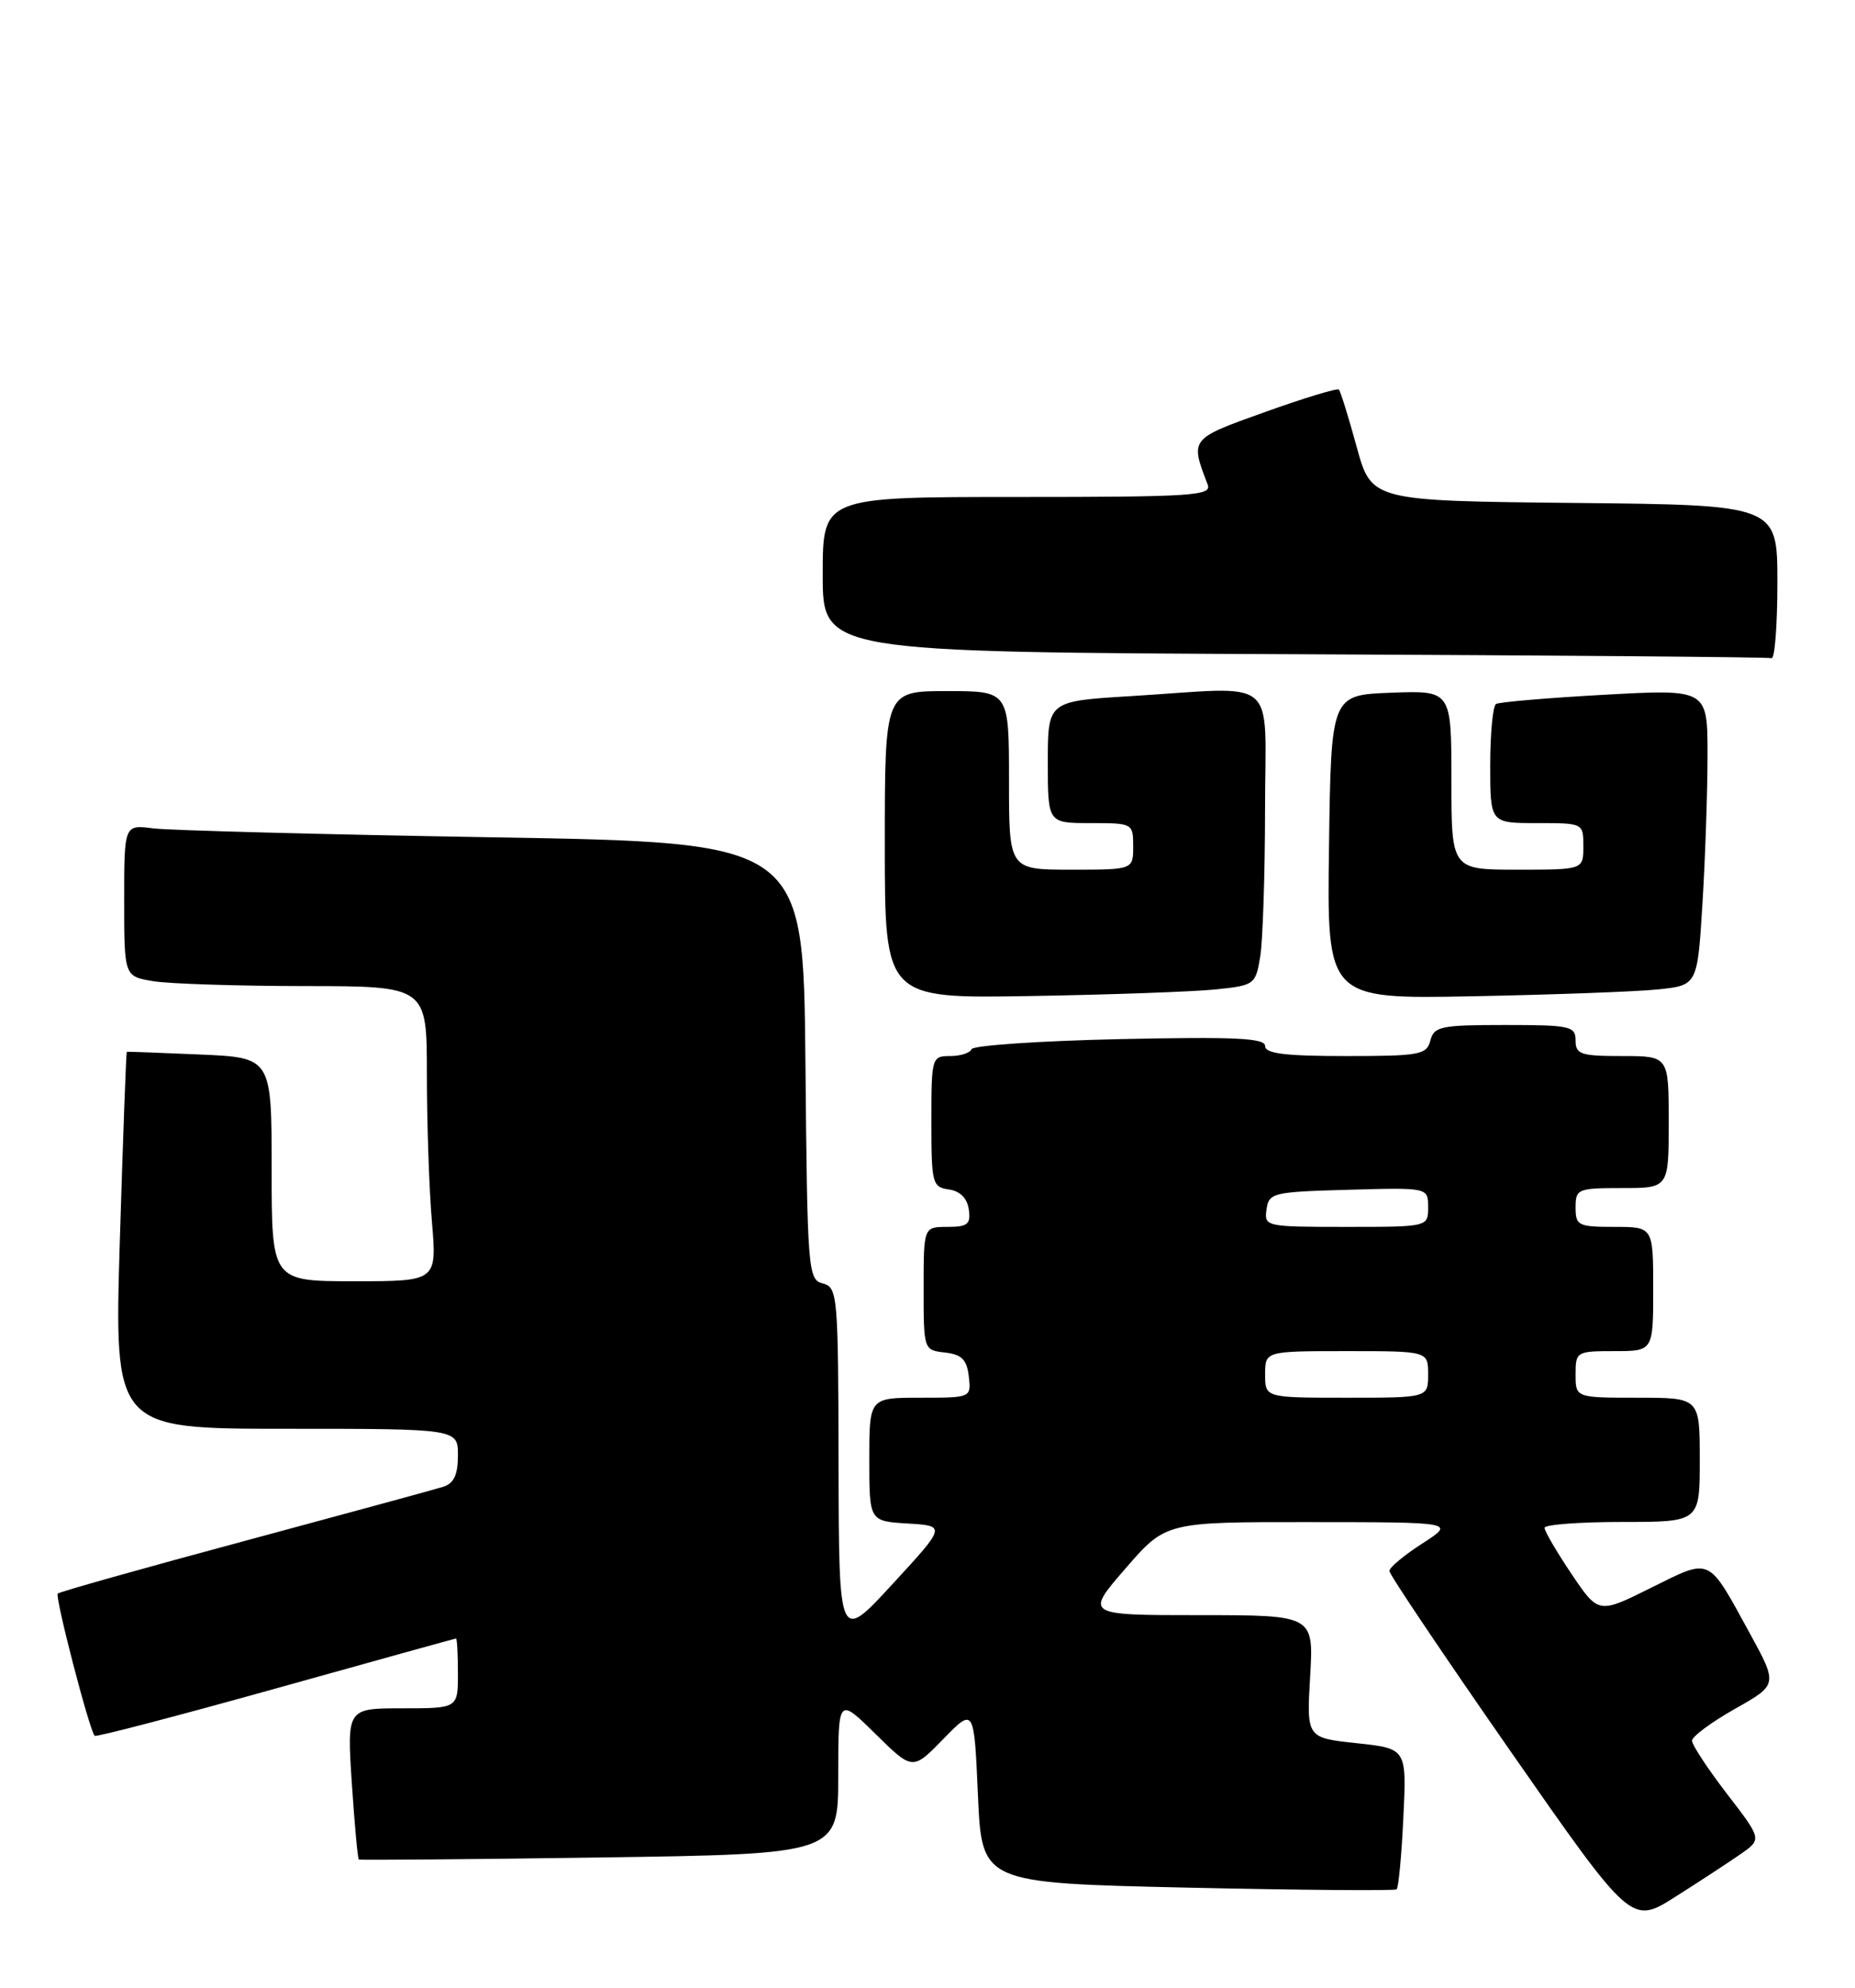 <?xml version="1.0" encoding="UTF-8" standalone="no"?>
<!DOCTYPE svg PUBLIC "-//W3C//DTD SVG 1.1//EN" "http://www.w3.org/Graphics/SVG/1.1/DTD/svg11.dtd" >
<svg xmlns="http://www.w3.org/2000/svg" xmlns:xlink="http://www.w3.org/1999/xlink" version="1.1" viewBox="0 0 239 256">
 <g >
 <path fill="currentColor"
d=" M 224.25 238.78 C 227.01 236.86 227.01 236.86 222.50 231.01 C 220.03 227.79 218.00 224.71 218.00 224.17 C 218.00 223.63 220.49 221.79 223.53 220.07 C 229.07 216.95 229.07 216.95 225.38 210.22 C 219.98 200.37 220.52 200.61 212.72 204.48 C 205.95 207.85 205.95 207.85 202.47 202.69 C 200.56 199.85 199.00 197.18 199.00 196.76 C 199.00 196.34 203.50 196.00 209.00 196.00 C 219.00 196.00 219.00 196.00 219.00 188.00 C 219.00 180.00 219.00 180.00 211.00 180.00 C 203.00 180.00 203.00 180.00 203.00 177.00 C 203.00 174.07 203.11 174.00 208.00 174.00 C 213.00 174.00 213.00 174.00 213.00 166.00 C 213.00 158.00 213.00 158.00 208.00 158.00 C 203.33 158.00 203.00 157.83 203.00 155.50 C 203.00 153.11 203.27 153.00 209.00 153.00 C 215.00 153.00 215.00 153.00 215.00 144.50 C 215.00 136.00 215.00 136.00 209.00 136.00 C 203.67 136.00 203.00 135.78 203.00 134.00 C 203.00 132.15 202.33 132.00 193.91 132.00 C 185.65 132.00 184.76 132.18 184.29 134.00 C 183.81 135.84 182.93 136.00 173.38 136.00 C 165.55 136.00 163.00 135.68 163.00 134.71 C 163.00 133.68 159.14 133.50 144.25 133.82 C 133.94 134.05 125.35 134.63 125.17 135.12 C 124.98 135.60 123.75 136.00 122.42 136.00 C 120.05 136.00 120.00 136.18 120.00 144.43 C 120.00 152.41 120.12 152.88 122.25 153.18 C 123.70 153.39 124.61 154.30 124.82 155.75 C 125.09 157.66 124.68 158.00 122.07 158.00 C 119.00 158.00 119.00 158.00 119.00 165.93 C 119.00 173.85 119.01 173.87 121.75 174.18 C 123.91 174.43 124.57 175.09 124.82 177.25 C 125.13 180.00 125.13 180.00 118.57 180.00 C 112.00 180.00 112.00 180.00 112.00 187.95 C 112.00 195.90 112.00 195.90 116.95 196.20 C 121.90 196.50 121.90 196.50 114.99 204.00 C 108.09 211.50 108.09 211.50 108.04 188.66 C 108.00 166.73 107.92 165.79 106.02 165.29 C 104.10 164.79 104.02 163.75 103.77 136.64 C 103.50 108.50 103.50 108.50 63.50 107.83 C 41.50 107.46 21.81 106.94 19.75 106.68 C 16.00 106.19 16.00 106.19 16.00 115.96 C 16.00 125.74 16.00 125.74 19.75 126.36 C 21.81 126.70 30.59 126.98 39.25 126.99 C 55.00 127.00 55.00 127.00 55.00 138.35 C 55.00 144.59 55.29 153.14 55.65 157.35 C 56.29 165.00 56.29 165.00 45.65 165.00 C 35.00 165.00 35.00 165.00 35.00 150.60 C 35.00 136.20 35.00 136.20 25.75 135.80 C 20.66 135.58 16.43 135.42 16.34 135.45 C 16.25 135.48 15.85 146.41 15.44 159.75 C 14.71 184.00 14.71 184.00 36.86 184.00 C 59.00 184.00 59.00 184.00 59.00 187.43 C 59.00 189.92 58.48 191.03 57.11 191.47 C 56.07 191.80 44.56 194.93 31.54 198.44 C 18.51 201.94 7.67 205.00 7.44 205.22 C 7.05 205.62 11.52 222.86 12.20 223.54 C 12.39 223.72 22.88 220.98 35.52 217.45 C 48.16 213.92 58.61 211.02 58.75 211.01 C 58.89 211.01 59.00 213.03 59.00 215.50 C 59.00 220.00 59.00 220.00 51.85 220.00 C 44.70 220.00 44.70 220.00 45.33 229.65 C 45.68 234.96 46.09 239.38 46.23 239.47 C 46.38 239.56 60.34 239.45 77.25 239.21 C 108.00 238.77 108.00 238.77 108.00 228.67 C 108.00 218.58 108.00 218.58 112.79 223.29 C 117.58 228.01 117.58 228.01 121.54 223.95 C 125.50 219.89 125.50 219.89 126.00 231.20 C 126.50 242.50 126.50 242.50 153.00 243.09 C 167.57 243.41 179.70 243.51 179.94 243.31 C 180.19 243.11 180.58 238.95 180.81 234.07 C 181.24 225.18 181.24 225.18 174.79 224.49 C 168.34 223.80 168.34 223.80 168.80 215.90 C 169.26 208.00 169.26 208.00 154.53 208.00 C 139.80 208.00 139.80 208.00 145.00 202.00 C 150.20 196.00 150.20 196.00 168.85 196.02 C 187.50 196.03 187.50 196.03 183.26 198.77 C 180.92 200.27 179.01 201.86 179.01 202.31 C 179.00 202.75 186.02 213.18 194.59 225.49 C 210.18 247.86 210.18 247.86 215.84 244.28 C 218.95 242.31 222.74 239.83 224.25 238.78 Z  M 156.63 127.42 C 161.64 126.90 161.77 126.80 162.37 123.19 C 162.70 121.16 162.98 112.64 162.99 104.25 C 163.00 86.71 165.08 88.46 145.66 89.65 C 135.00 90.30 135.00 90.30 135.00 98.15 C 135.00 106.00 135.00 106.00 140.50 106.00 C 145.94 106.00 146.00 106.03 146.00 109.00 C 146.00 112.00 146.00 112.00 138.00 112.00 C 130.00 112.00 130.00 112.00 130.00 100.50 C 130.00 89.00 130.00 89.00 122.00 89.00 C 114.00 89.00 114.00 89.00 114.00 108.79 C 114.00 128.59 114.00 128.59 132.75 128.27 C 143.06 128.10 153.81 127.71 156.63 127.42 Z  M 213.60 127.42 C 218.70 126.89 218.70 126.89 219.35 116.29 C 219.71 110.46 220.00 101.88 220.00 97.22 C 220.00 88.74 220.00 88.74 206.75 89.47 C 199.46 89.87 193.16 90.41 192.75 90.66 C 192.34 90.91 192.00 94.47 192.00 98.56 C 192.00 106.00 192.00 106.00 198.00 106.00 C 204.00 106.00 204.00 106.00 204.00 109.00 C 204.00 112.00 204.00 112.00 195.50 112.00 C 187.00 112.00 187.00 112.00 187.00 100.46 C 187.00 88.92 187.00 88.92 179.25 89.21 C 171.50 89.50 171.50 89.50 171.23 109.08 C 170.96 128.66 170.96 128.66 189.73 128.30 C 200.05 128.10 210.80 127.71 213.60 127.42 Z  M 229.00 75.02 C 229.00 65.03 229.00 65.03 202.85 64.77 C 176.70 64.50 176.70 64.50 174.79 57.53 C 173.74 53.69 172.71 50.38 172.50 50.17 C 172.29 49.96 168.02 51.26 162.99 53.06 C 153.28 56.53 153.32 56.47 155.60 62.41 C 156.15 63.84 153.66 64.00 131.11 64.00 C 106.00 64.00 106.00 64.00 106.00 73.99 C 106.00 83.98 106.00 83.98 166.75 84.25 C 200.16 84.40 227.84 84.62 228.25 84.76 C 228.66 84.89 229.00 80.51 229.00 75.02 Z  M 163.00 177.00 C 163.00 174.00 163.00 174.00 173.50 174.00 C 184.00 174.00 184.00 174.00 184.00 177.00 C 184.00 180.00 184.00 180.00 173.50 180.00 C 163.00 180.00 163.00 180.00 163.00 177.00 Z  M 163.18 155.75 C 163.48 153.61 163.98 153.49 173.75 153.22 C 184.00 152.93 184.00 152.93 184.00 155.47 C 184.00 158.00 184.00 158.00 173.43 158.00 C 163.04 158.00 162.87 157.96 163.18 155.75 Z "/>
</g>
</svg>